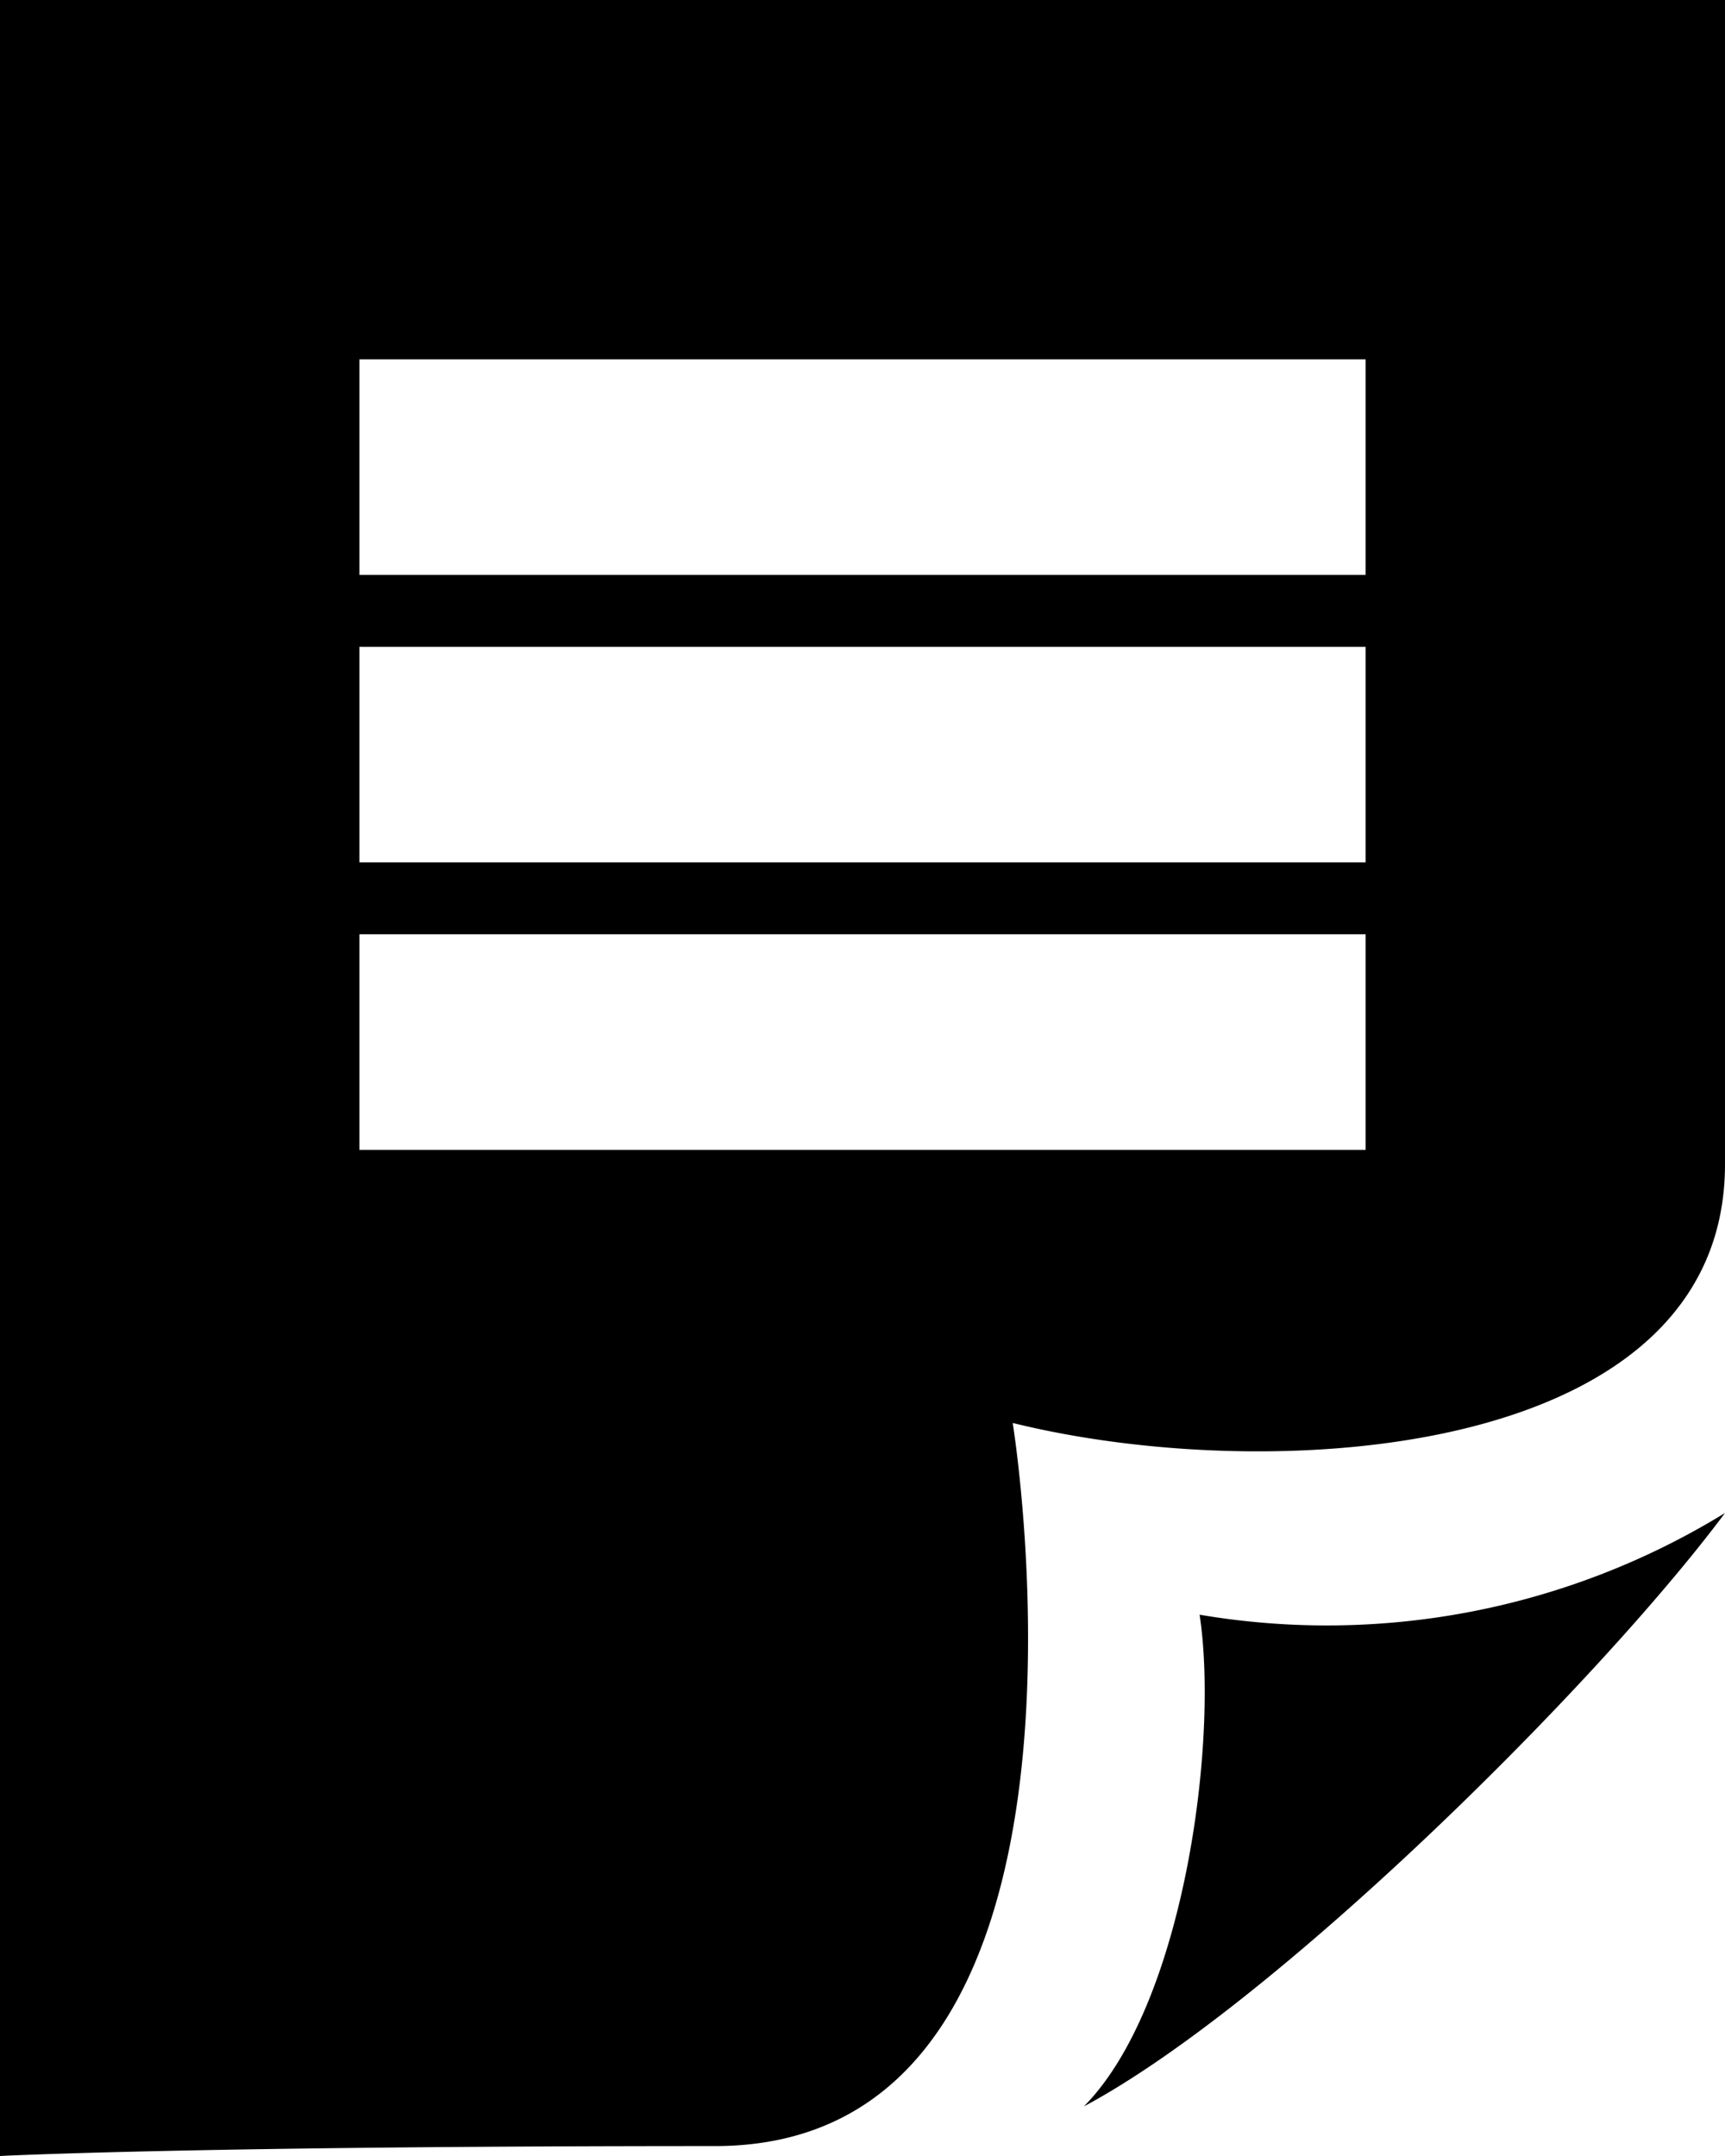 <svg xmlns="http://www.w3.org/2000/svg" width="24" height="30" viewBox="0 0 24 30"><path d="M1305 511.2v-16.2h-24v30s2.66-.138 9.92-.138c5.81.031 4.17-10.056 4.17-10.062 3.61.894 9.91.5 9.91-3.6zm-5-8.2h-14v-3h14v3zm0 4h-14v-3h14v3zm0 4h-14v-3h14v3zm-2.31 6.468a10.583 10.583 0 0 0 7.31-1.415c-1.79 2.4-6.28 6.849-8.92 8.257 1.39-1.402 1.88-5.081 1.61-6.842z" transform="translate(-1281 -495)"/></svg>